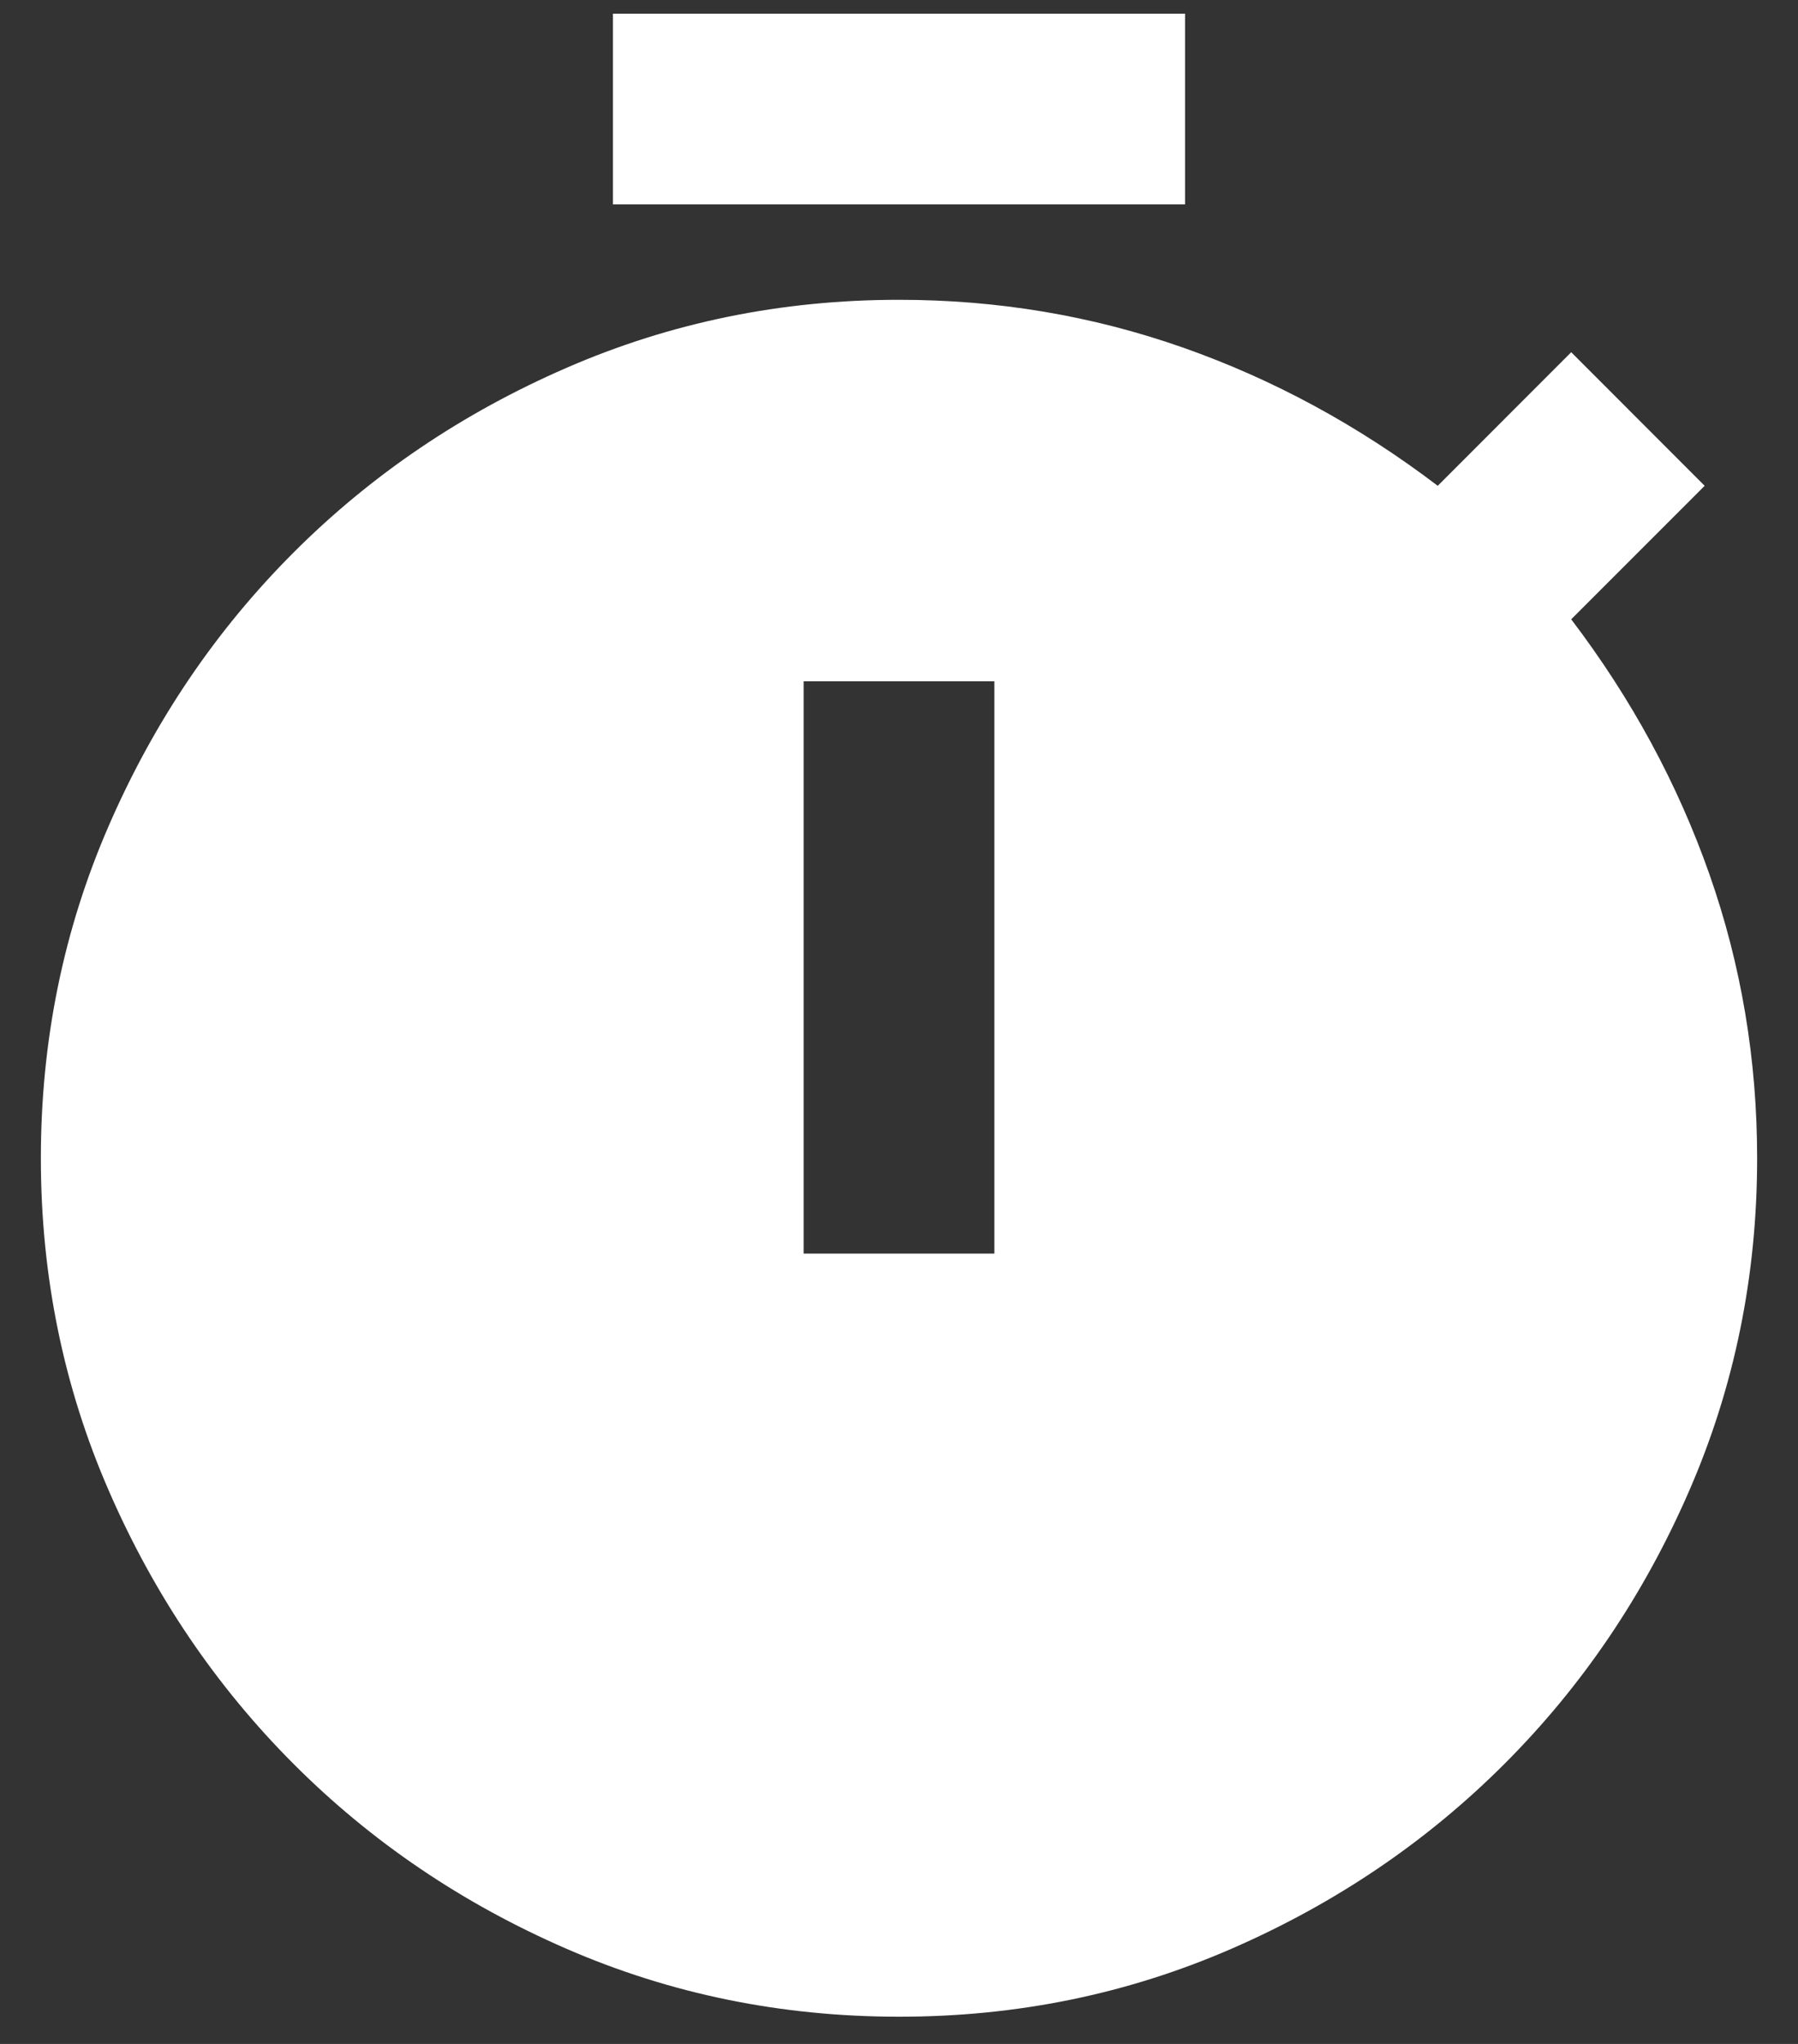 <svg width="22" height="25" viewBox="0 0 22 25" fill="none" xmlns="http://www.w3.org/2000/svg">
<rect x="0" y="0" width="22" height="25" fill="#333333" stroke="none"/>
<path d="M7.5 2.5V0.167H14.5V2.5H7.5ZM9.833 15.333H12.167V8.333H9.833V15.333ZM11 24.667C9.561 24.667 8.205 24.39 6.931 23.836C5.657 23.282 4.544 22.529 3.592 21.575C2.64 20.622 1.886 19.508 1.332 18.235C0.777 16.962 0.5 15.606 0.5 14.167C0.5 12.728 0.777 11.371 1.332 10.097C1.886 8.823 2.64 7.71 3.592 6.758C4.544 5.806 5.657 5.053 6.932 4.499C8.207 3.944 9.563 3.667 11 3.667C12.206 3.667 13.363 3.861 14.471 4.25C15.579 4.639 16.619 5.203 17.592 5.942L19.225 4.308L20.858 5.942L19.225 7.575C19.964 8.547 20.528 9.588 20.917 10.696C21.306 11.804 21.5 12.961 21.5 14.167C21.5 15.606 21.223 16.962 20.668 18.236C20.114 19.51 19.36 20.623 18.408 21.575C17.456 22.527 16.343 23.281 15.068 23.836C13.793 24.391 12.437 24.668 11 24.667Z" fill="white"/>
</svg>
